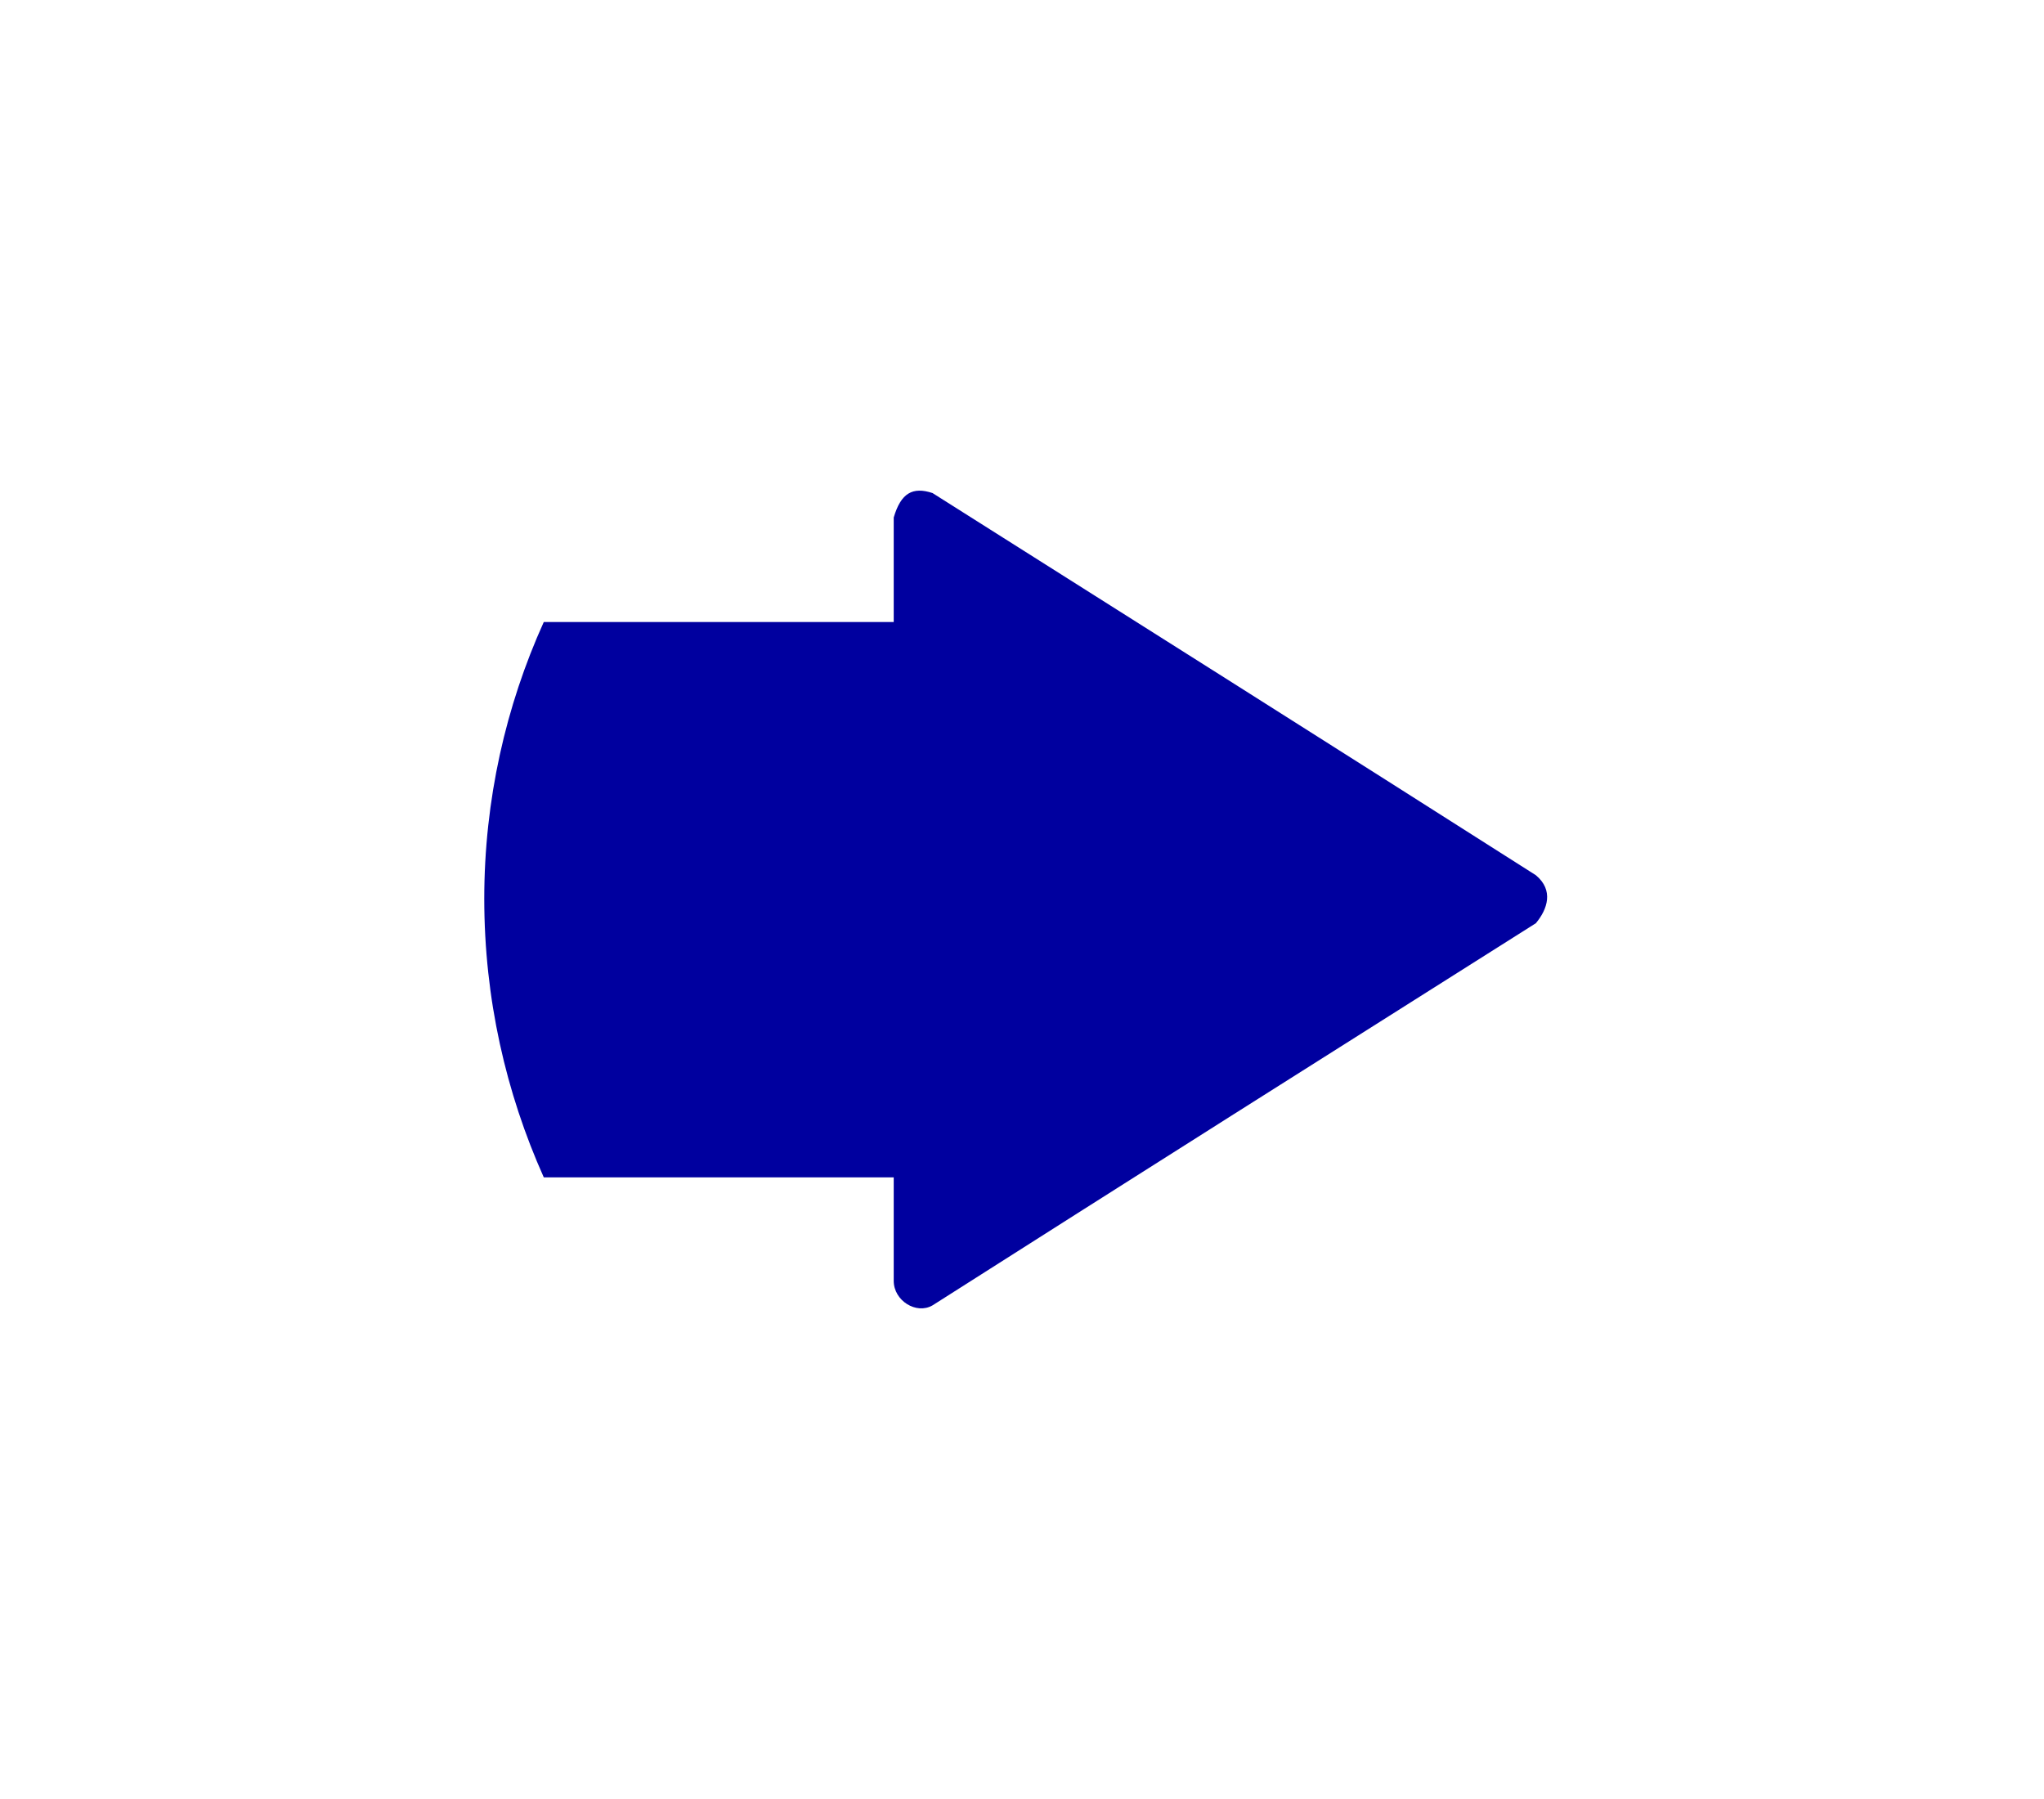 <svg width="50" height="44" viewBox="0 0 50 44" fill="none" xmlns="http://www.w3.org/2000/svg">
<g filter="url(#filter0_d)">
<path d="M33.724 21.406C28.804 18.275 23.884 15.167 18.965 12.059C18.479 11.898 18.192 12.059 18.016 12.657C18.016 13.509 18.016 14.361 18.016 15.213H17.994H9.456C8.529 17.262 8 19.564 8 21.981C8 24.422 8.529 26.724 9.456 28.796H17.994H18.016C18.016 29.648 18.016 30.477 18.016 31.328C18.016 31.812 18.568 32.157 18.965 31.927C23.884 28.796 28.804 25.688 33.724 22.58C34.011 22.235 34.165 21.774 33.724 21.406Z" fill="#00009F"/>
</g>
<defs>
<filter id="filter0_d" x="0.308" y="0.462" width="49.077" height="43.077" filterUnits="userSpaceOnUse" color-interpolation-filters="sRGB">
<feFlood flood-opacity="0" result="BackgroundImageFix"/>
<feColorMatrix in="SourceAlpha" type="matrix" values="0 0 0 0 0 0 0 0 0 0 0 0 0 0 0 0 0 0 127 0"/>
<feOffset dx="3.846"/>
<feGaussianBlur stdDeviation="5.769"/>
<feColorMatrix type="matrix" values="0 0 0 0 0.133 0 0 0 0 0.224 0 0 0 0 0.624 0 0 0 0.3 0"/>
<feBlend mode="normal" in2="BackgroundImageFix" result="effect1_dropShadow"/>
<feBlend mode="normal" in="SourceGraphic" in2="effect1_dropShadow" result="shape"/>
</filter>
</defs>
</svg>
